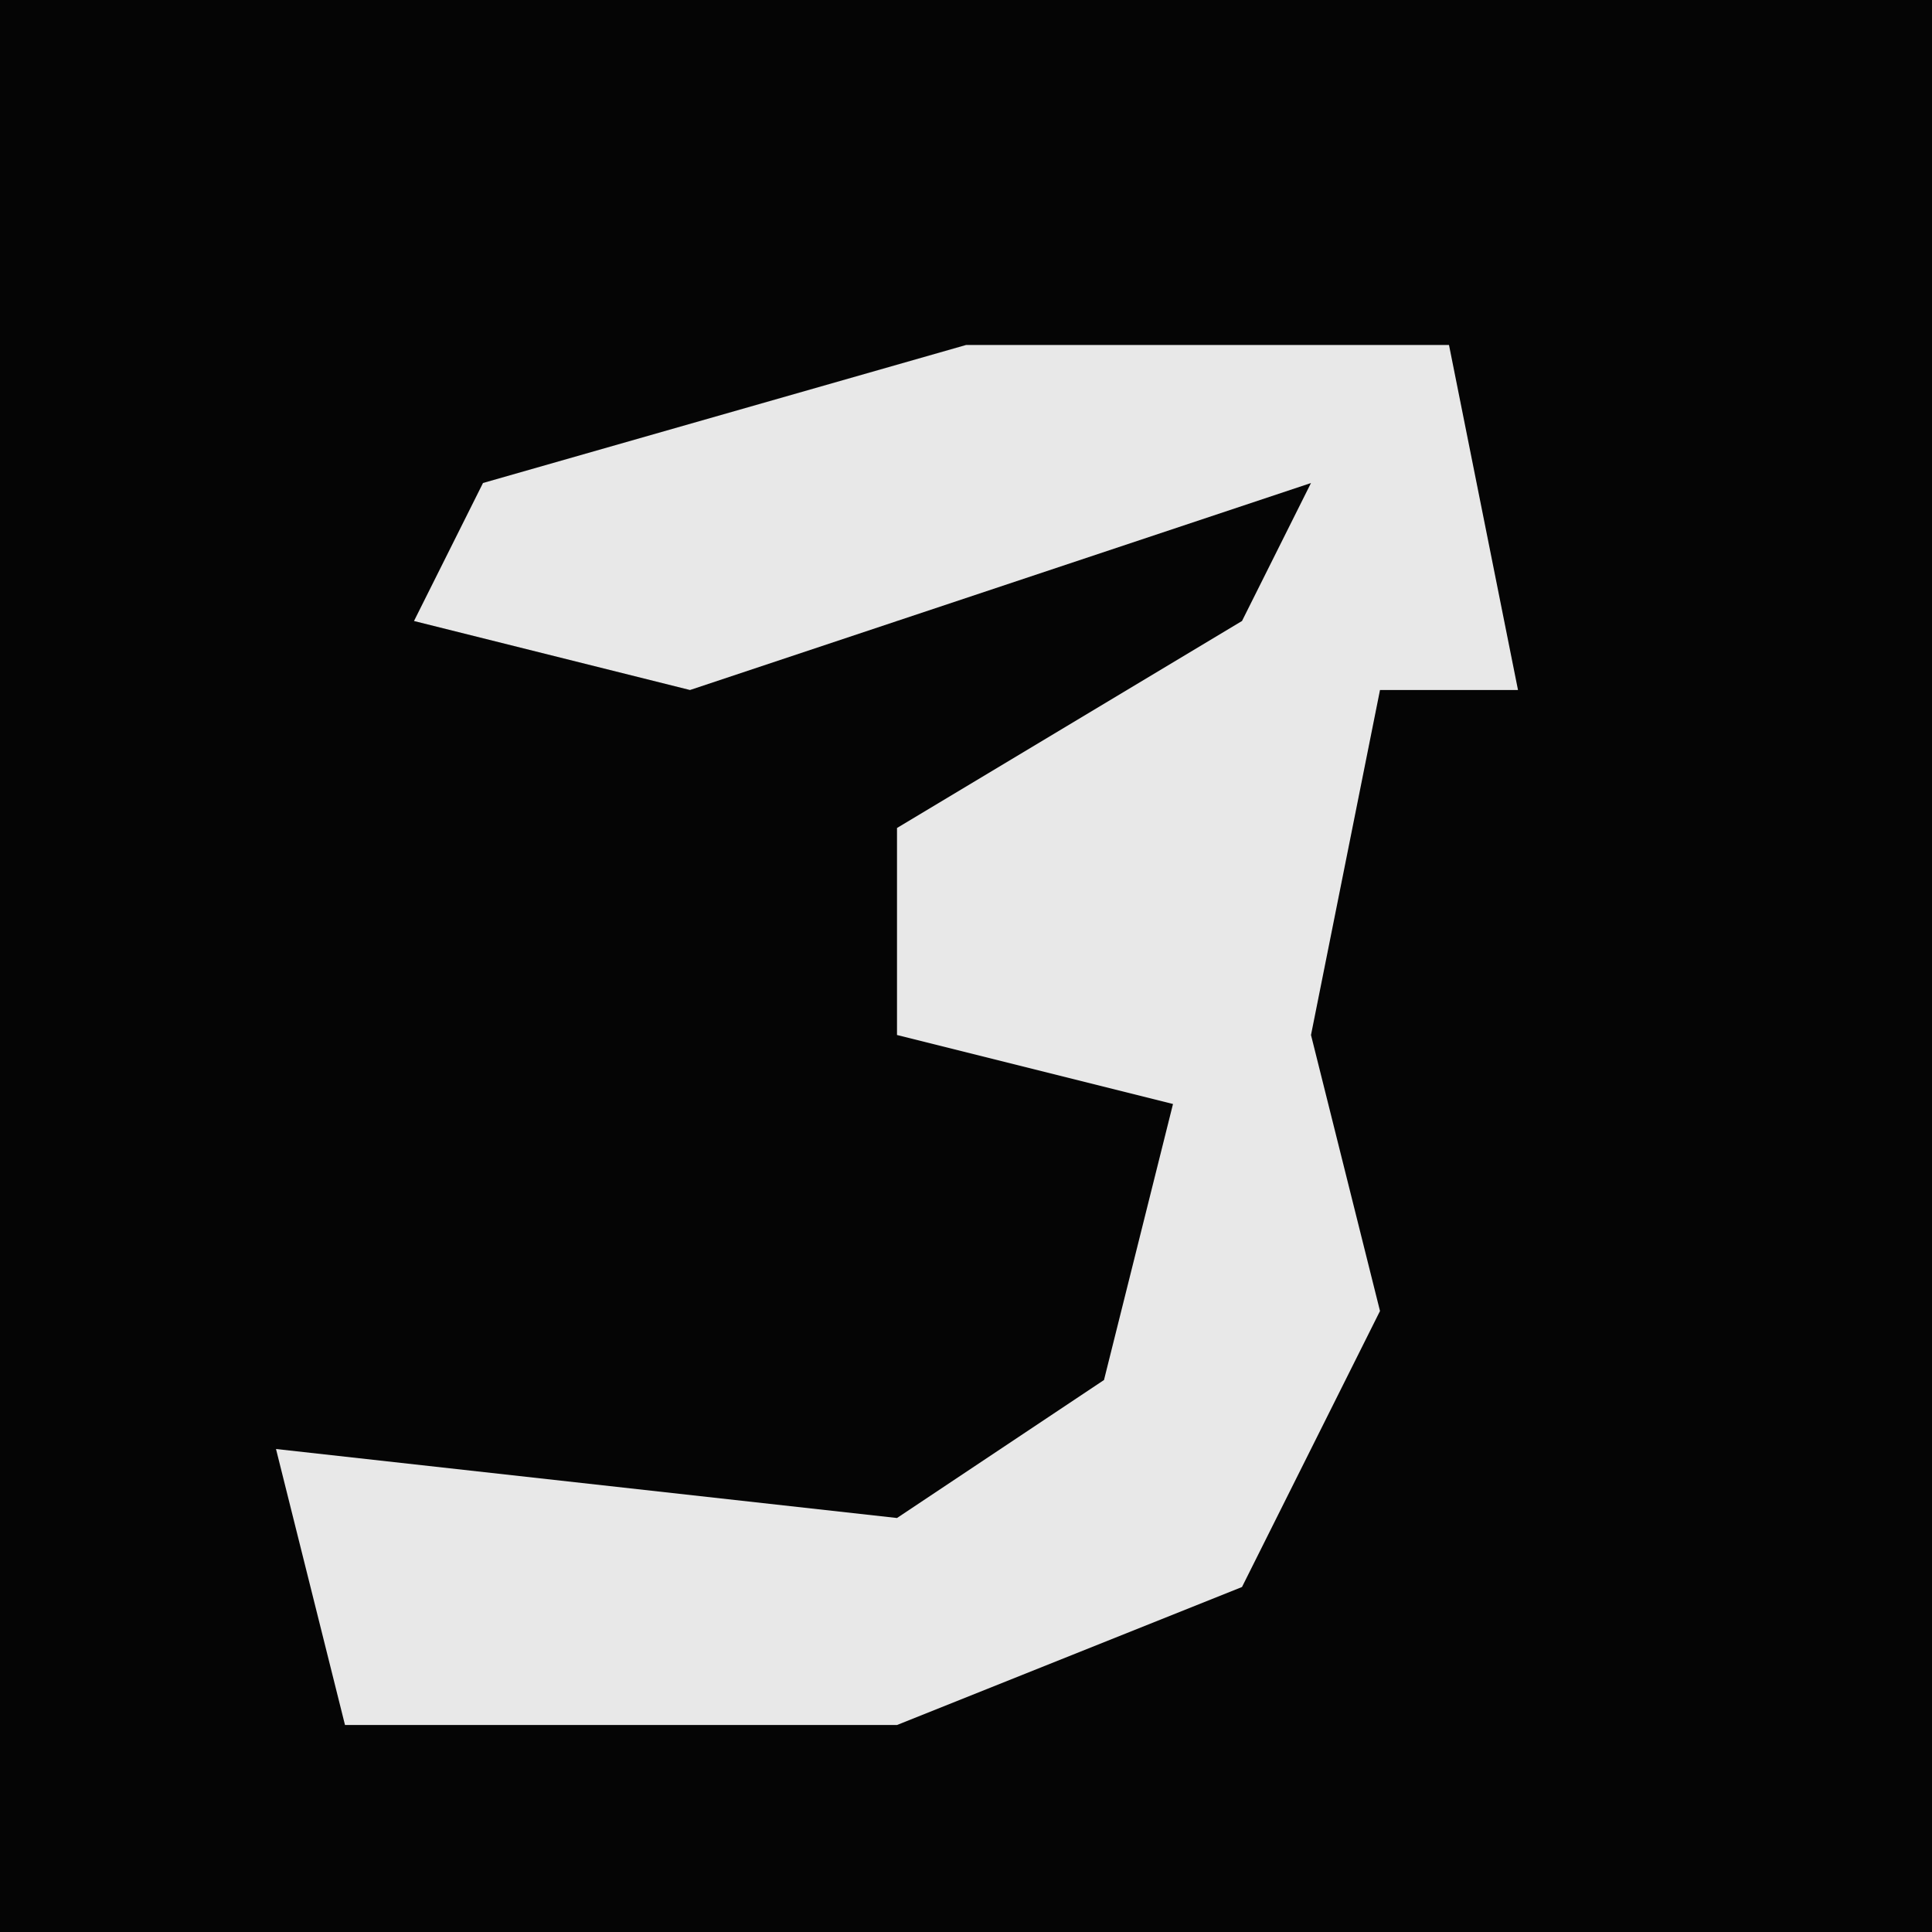 <?xml version="1.0" encoding="UTF-8"?>
<svg version="1.1" xmlns="http://www.w3.org/2000/svg" width="28" height="28">
<path d="M0,0 L28,0 L28,28 L0,28 Z " fill="#050505" transform="translate(0,0)"/>
<path d="M0,0 L7,0 L8,5 L6,5 L5,10 L6,14 L4,18 L-1,20 L-9,20 L-10,16 L-1,17 L2,15 L3,11 L-1,10 L-1,7 L4,4 L5,2 L-4,5 L-8,4 L-7,2 Z " fill="#E8E8E8" transform="translate(14,5)"/>
</svg>

